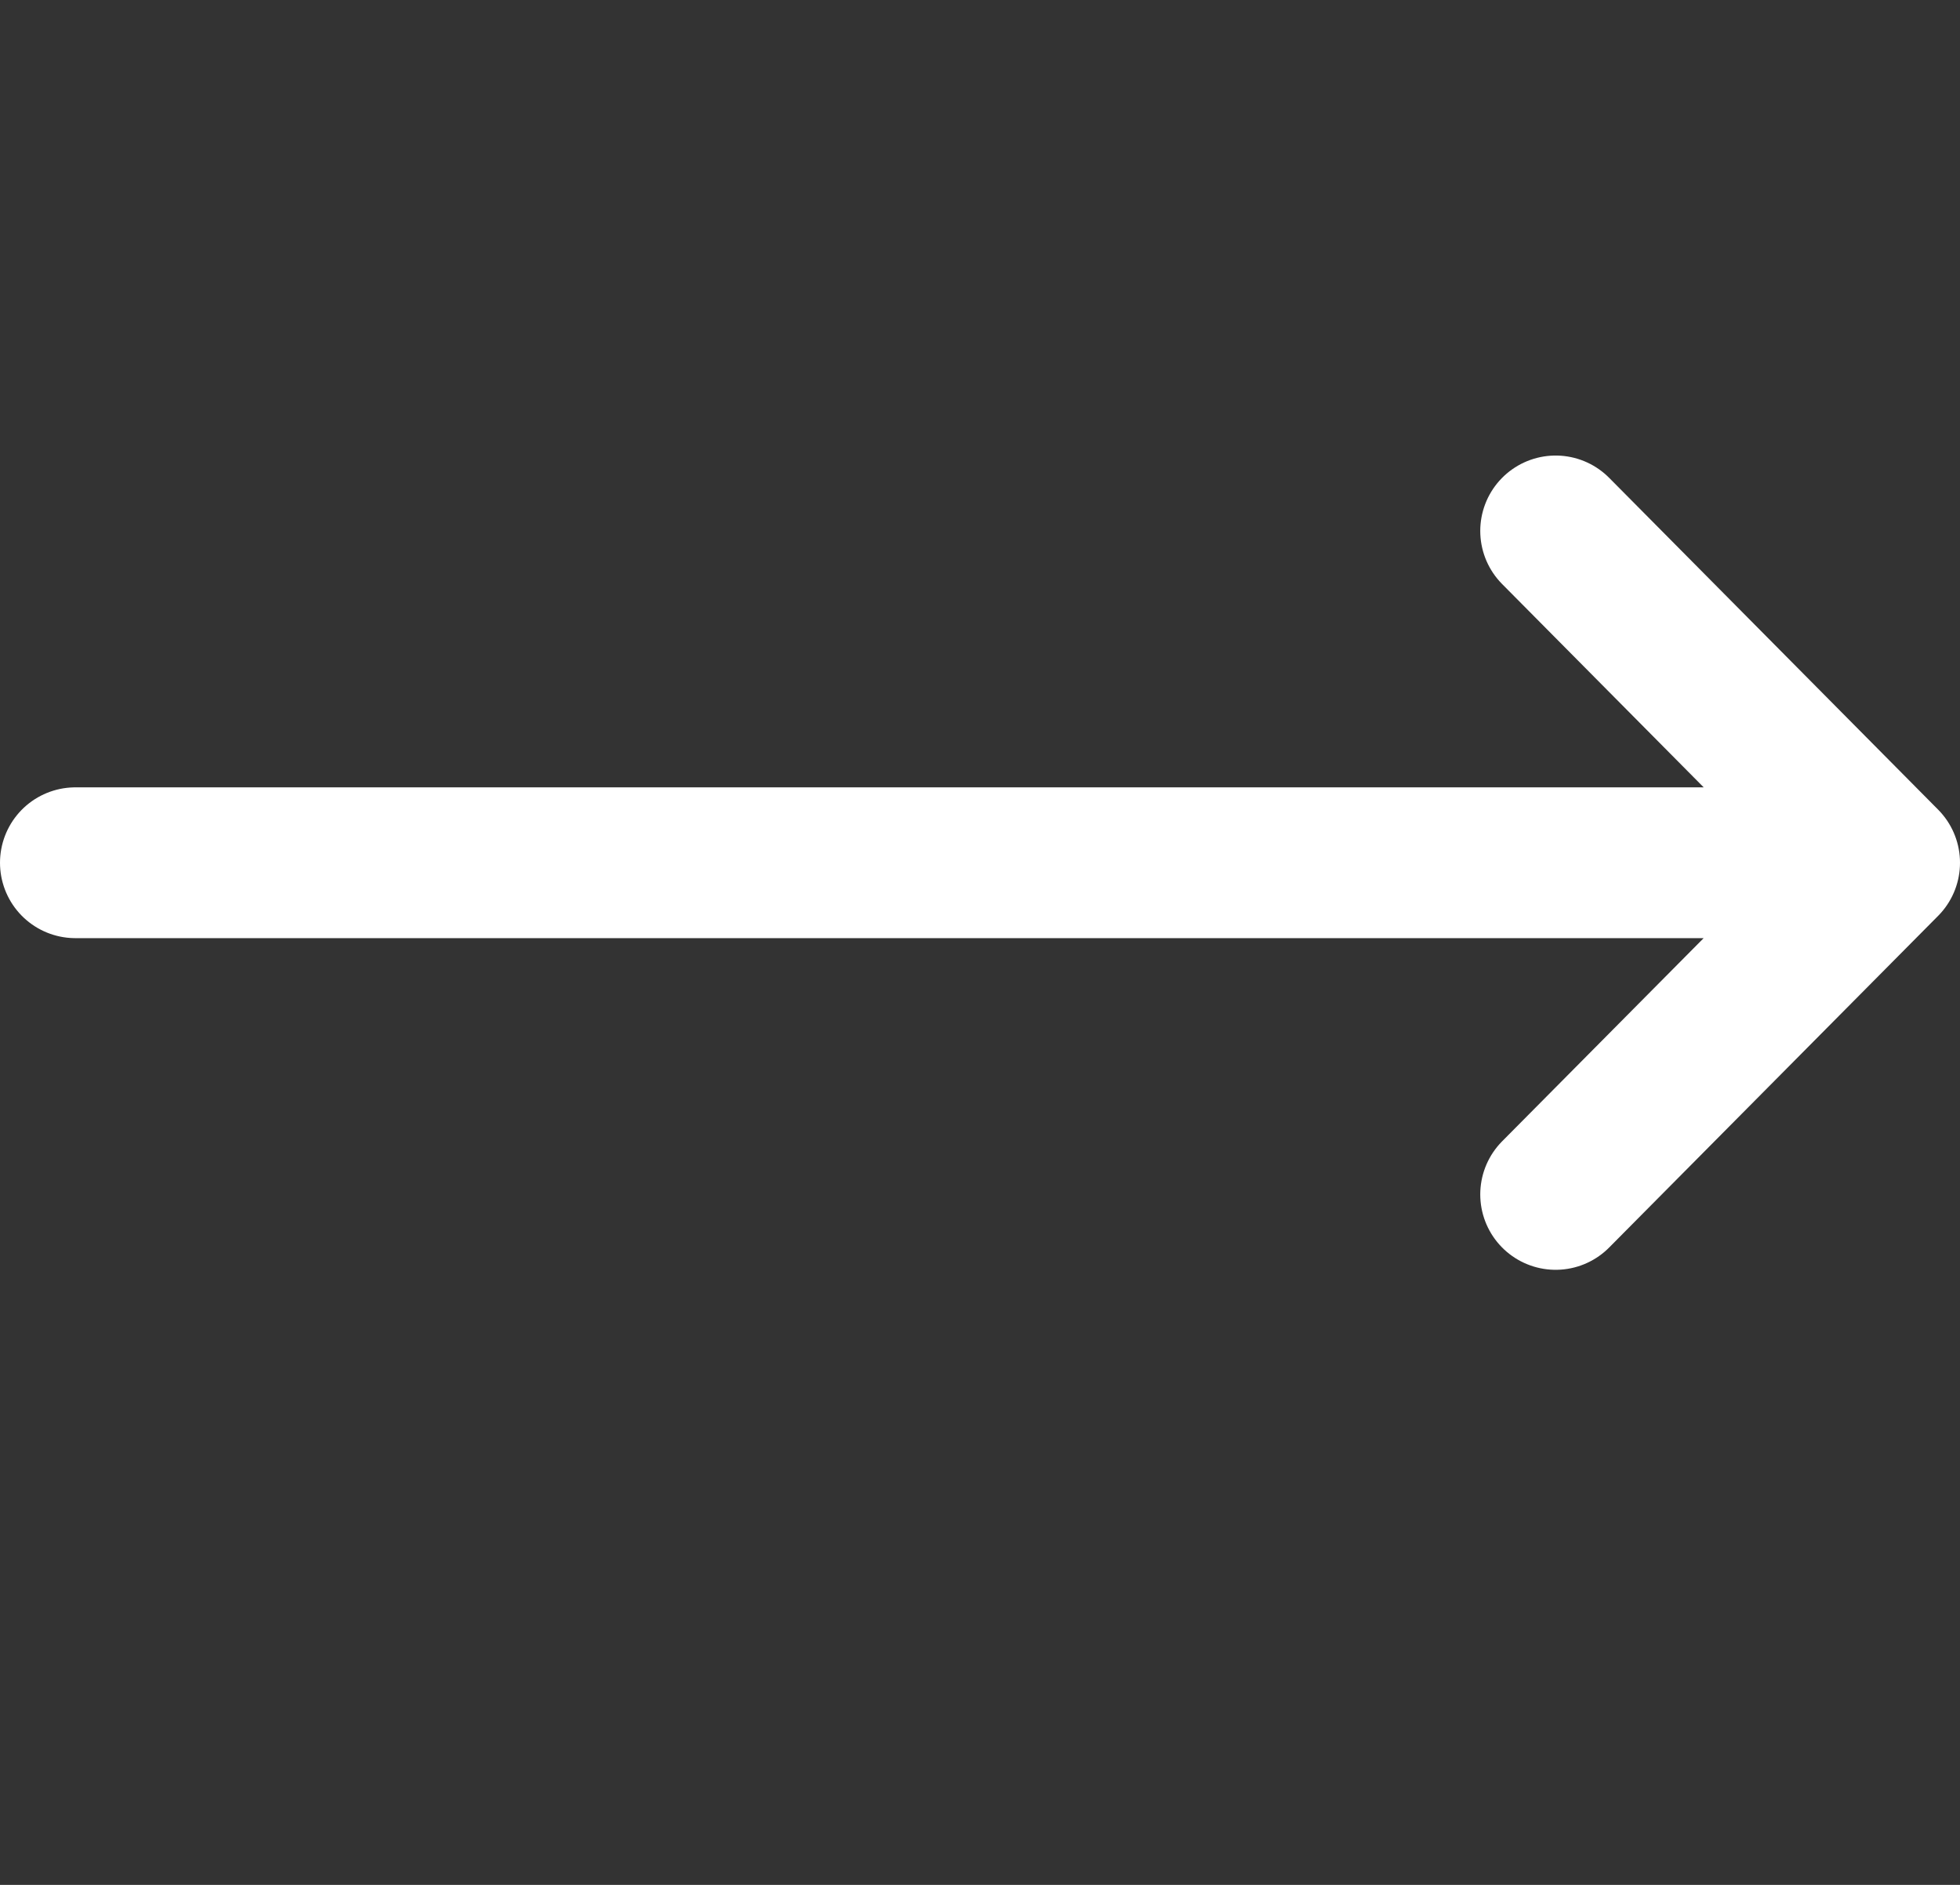 <svg width="26" height="25" viewBox="0 0 26 25" fill="none" xmlns="http://www.w3.org/2000/svg">
<rect x="0" y="0" width="26" height="25" fill="#333333" stroke="none"/>
<path d="M1 11.443H25M25 11.443L20.636 7.042M25 11.443L20.636 15.842" stroke="white" stroke-width="2" stroke-linecap="round" stroke-linejoin="round"/>
</svg>
